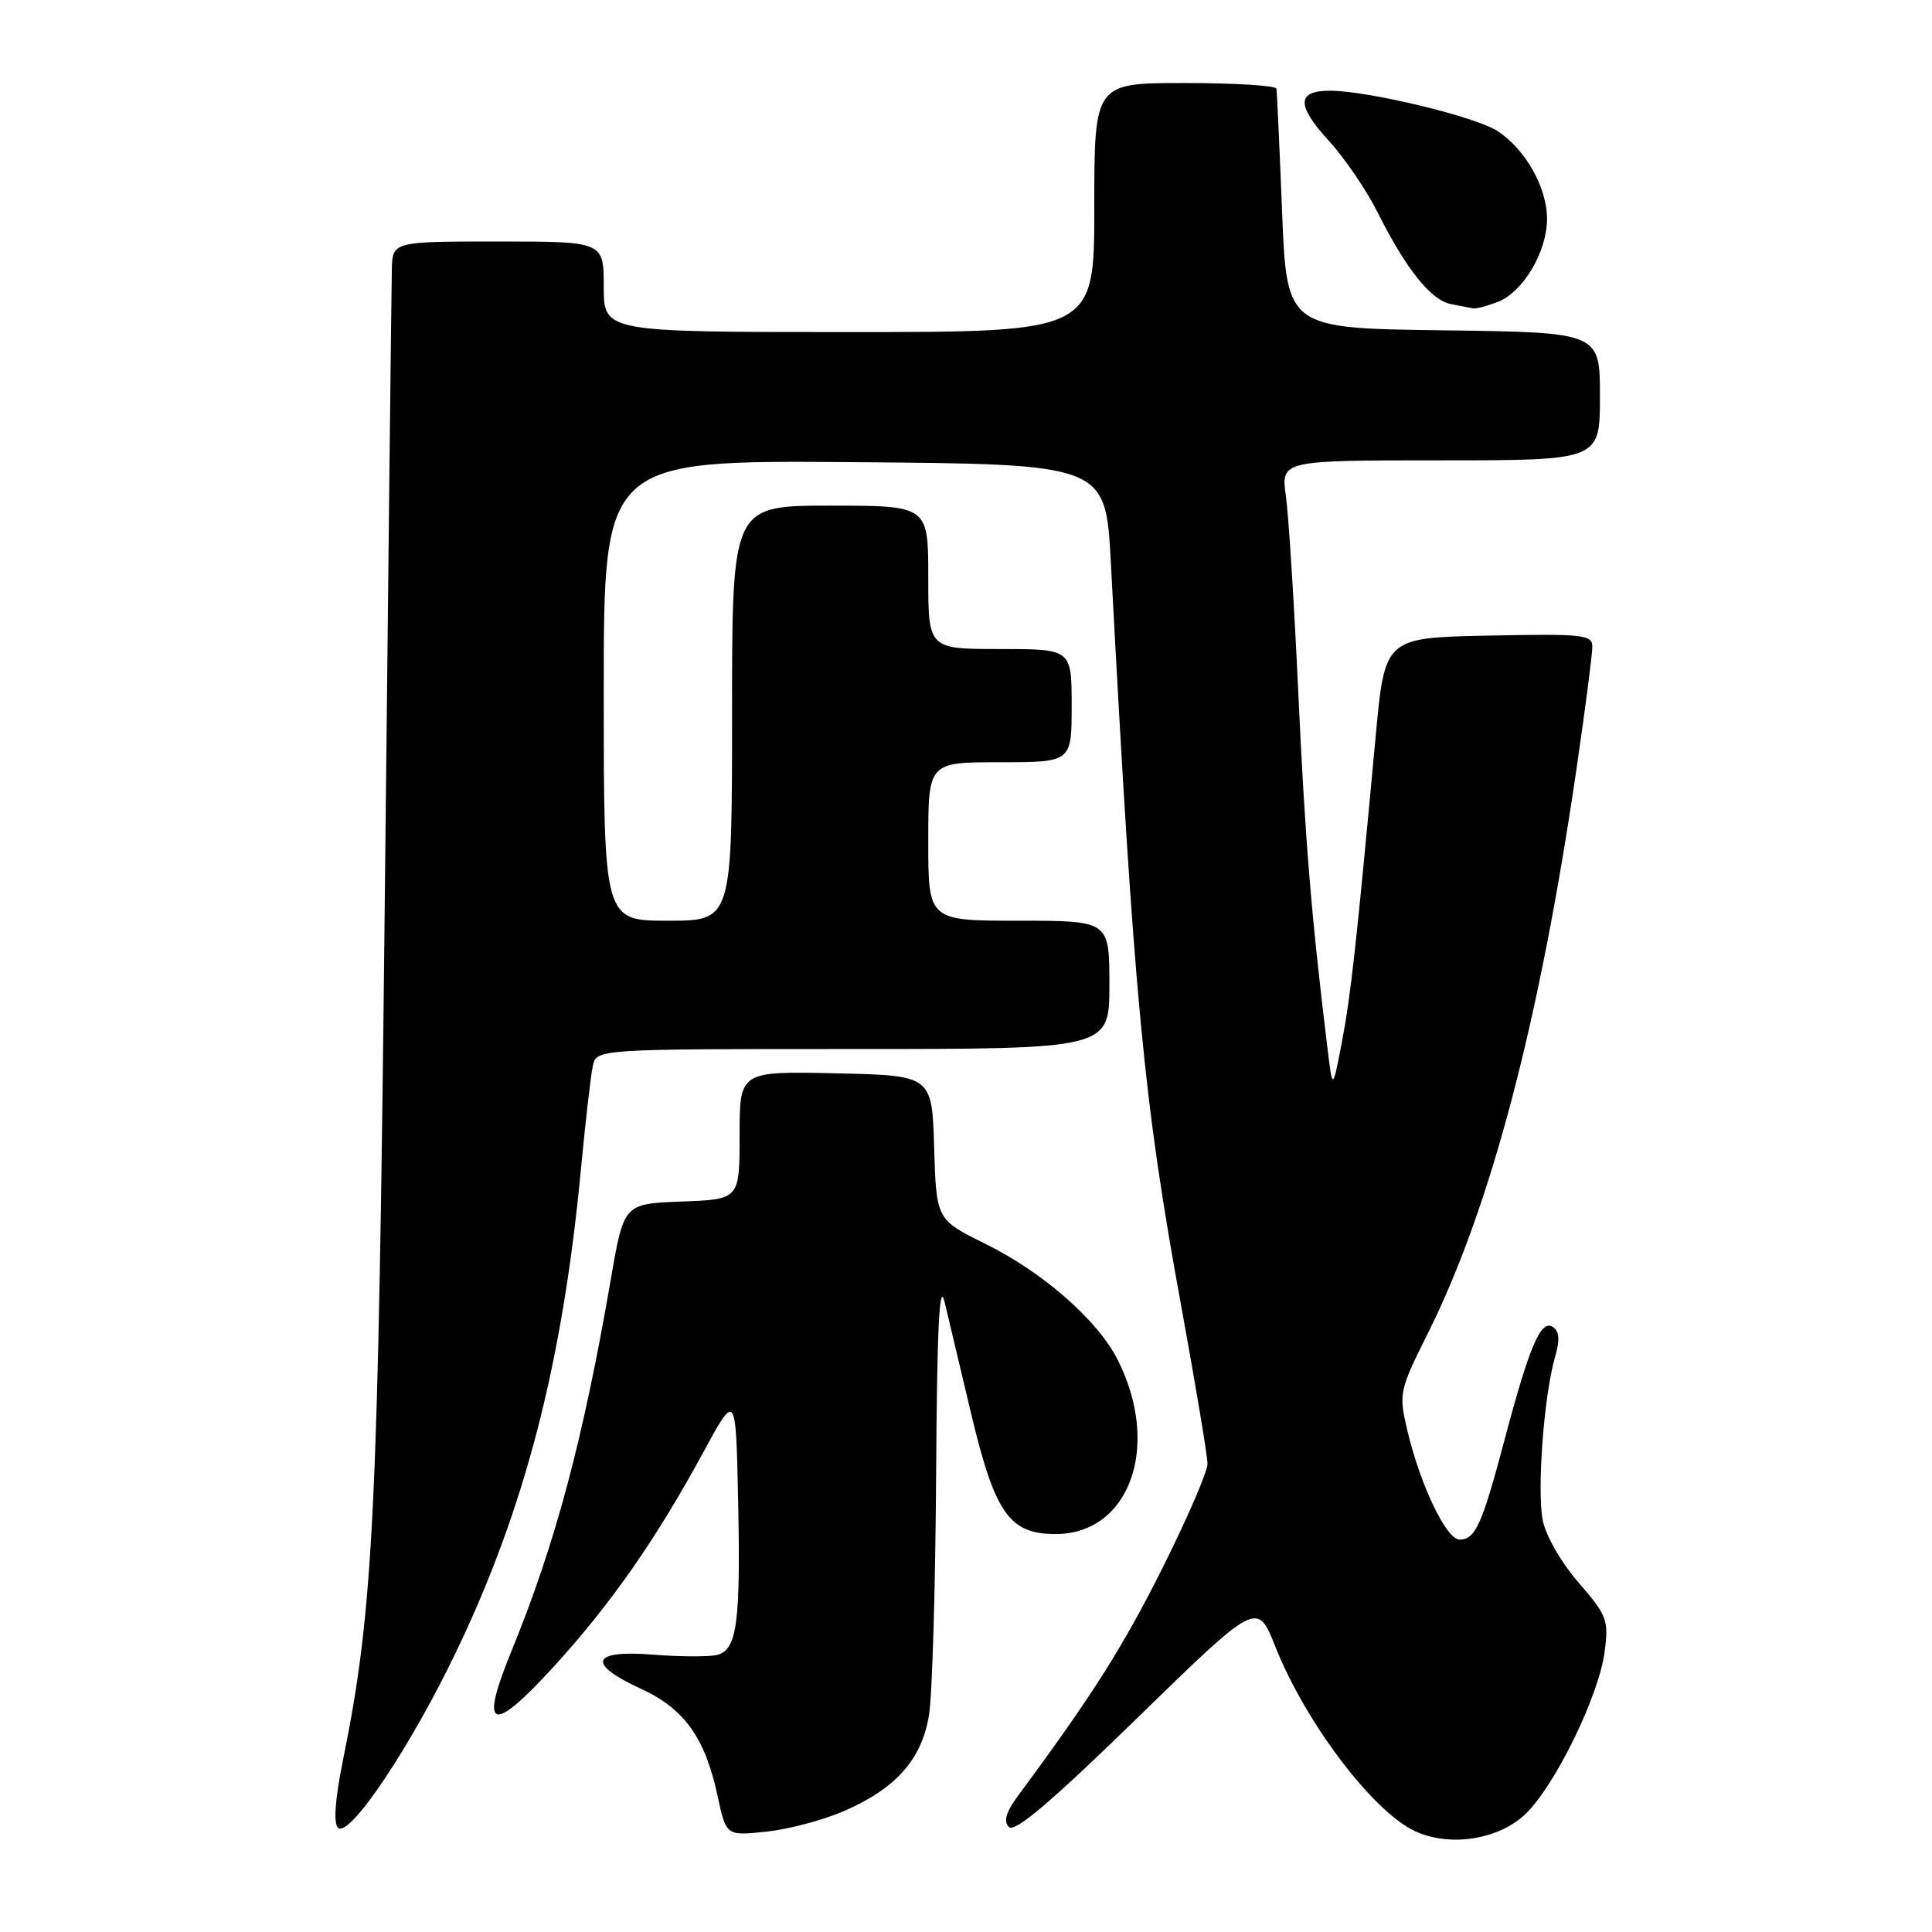 <?xml version="1.0" encoding="UTF-8" standalone="no"?>
<!DOCTYPE svg PUBLIC "-//W3C//DTD SVG 1.1//EN" "http://www.w3.org/Graphics/SVG/1.1/DTD/svg11.dtd" >
<svg xmlns="http://www.w3.org/2000/svg" xmlns:xlink="http://www.w3.org/1999/xlink" version="1.1" viewBox="0 0 256 256">
 <g >
 <path fill="currentColor"
d=" M 202.14 240.36 C 206.03 236.64 211.84 224.75 212.61 218.94 C 213.18 214.66 212.96 214.08 209.15 209.68 C 206.82 206.98 204.80 203.45 204.41 201.39 C 203.65 197.33 204.58 184.97 206.02 179.94 C 206.72 177.50 206.64 176.39 205.74 175.82 C 204.16 174.82 202.65 178.37 199.33 190.90 C 196.37 202.04 195.49 204.00 193.41 204.00 C 191.64 204.00 188.17 196.74 186.47 189.50 C 185.33 184.64 185.40 184.28 189.23 176.61 C 197.56 159.91 204.06 135.14 208.95 101.50 C 210.07 93.80 210.99 86.70 210.99 85.72 C 211.00 84.09 209.87 83.97 197.25 84.22 C 183.50 84.50 183.50 84.50 182.29 97.50 C 179.71 125.34 179.01 131.73 177.82 138.00 C 176.58 144.50 176.58 144.50 175.91 139.00 C 173.78 121.64 172.93 111.30 172.04 92.00 C 171.50 80.17 170.75 68.36 170.39 65.75 C 169.73 61.00 169.73 61.00 190.86 61.00 C 212.00 61.00 212.00 61.00 212.00 52.52 C 212.00 44.04 212.00 44.04 191.25 43.77 C 170.50 43.50 170.50 43.50 169.88 28.00 C 169.54 19.47 169.21 12.16 169.13 11.75 C 169.06 11.34 163.60 11.00 157.00 11.00 C 145.00 11.00 145.00 11.00 145.00 27.50 C 145.00 44.00 145.00 44.00 112.50 44.00 C 80.00 44.00 80.00 44.00 80.00 38.00 C 80.00 32.00 80.00 32.00 66.00 32.00 C 52.00 32.00 52.00 32.00 51.92 35.75 C 51.87 37.81 51.45 75.27 50.99 119.00 C 50.12 200.76 49.51 213.26 45.42 233.36 C 44.41 238.35 44.17 241.57 44.78 242.18 C 46.25 243.65 54.41 231.48 60.52 218.71 C 69.58 199.78 74.54 180.58 76.97 155.00 C 77.57 148.68 78.28 142.49 78.55 141.25 C 79.04 139.00 79.04 139.00 113.02 139.00 C 147.00 139.00 147.00 139.00 147.00 130.50 C 147.00 122.00 147.00 122.00 135.00 122.00 C 123.00 122.00 123.00 122.00 123.00 111.50 C 123.00 101.00 123.00 101.00 132.50 101.00 C 142.00 101.00 142.00 101.00 142.00 93.50 C 142.00 86.00 142.00 86.00 132.50 86.00 C 123.00 86.00 123.00 86.00 123.00 76.50 C 123.00 67.00 123.00 67.00 110.00 67.00 C 97.00 67.00 97.00 67.00 97.00 94.50 C 97.00 122.00 97.00 122.00 88.50 122.00 C 80.00 122.00 80.00 122.00 80.00 91.49 C 80.00 60.97 80.00 60.97 113.25 61.24 C 146.50 61.50 146.50 61.50 147.19 74.50 C 150.29 132.77 151.51 145.71 156.56 173.30 C 158.45 183.64 160.00 192.94 160.00 193.97 C 160.00 195.01 157.31 201.22 154.03 207.78 C 148.80 218.22 144.70 224.70 135.03 237.76 C 133.30 240.08 132.92 241.32 133.69 242.09 C 134.46 242.86 139.32 238.73 150.68 227.66 C 166.59 212.15 166.59 212.15 168.99 218.19 C 173.00 228.27 181.91 240.04 187.50 242.64 C 192.11 244.78 198.58 243.77 202.14 240.36 Z  M 111.75 240.01 C 118.67 237.03 122.13 233.16 123.09 227.29 C 123.53 224.65 123.95 210.35 124.04 195.50 C 124.16 176.00 124.47 169.61 125.16 172.50 C 125.68 174.70 127.27 181.39 128.69 187.36 C 131.84 200.54 133.75 203.27 139.86 203.27 C 149.73 203.27 153.89 191.54 148.06 180.11 C 145.39 174.88 138.15 168.55 130.56 164.81 C 124.07 161.60 124.07 161.60 123.78 152.05 C 123.50 142.50 123.50 142.50 110.75 142.22 C 98.00 141.94 98.00 141.94 98.00 150.43 C 98.00 158.92 98.00 158.92 90.33 159.21 C 82.66 159.50 82.66 159.50 80.94 169.50 C 77.26 190.83 73.57 204.63 67.75 218.83 C 63.47 229.28 65.13 229.87 73.39 220.82 C 80.95 212.54 86.94 203.95 93.20 192.42 C 97.50 184.50 97.50 184.50 97.80 198.50 C 98.15 215.00 97.67 218.59 95.04 219.28 C 93.99 219.55 90.17 219.54 86.56 219.25 C 78.34 218.59 77.67 220.44 84.93 223.77 C 90.67 226.41 93.43 230.26 95.08 237.95 C 96.22 243.26 96.22 243.26 101.47 242.71 C 104.36 242.42 108.99 241.20 111.75 240.01 Z  M 198.43 40.02 C 201.80 38.74 204.99 33.38 204.99 29.00 C 204.99 24.86 202.14 19.79 198.44 17.37 C 195.56 15.48 181.42 12.06 176.33 12.02 C 171.81 11.99 171.73 13.90 176.08 18.66 C 178.17 20.95 181.08 25.22 182.55 28.16 C 186.29 35.63 189.61 39.79 192.25 40.29 C 193.49 40.53 194.81 40.79 195.18 40.86 C 195.56 40.94 197.02 40.56 198.43 40.02 Z "/>
</g>
</svg>